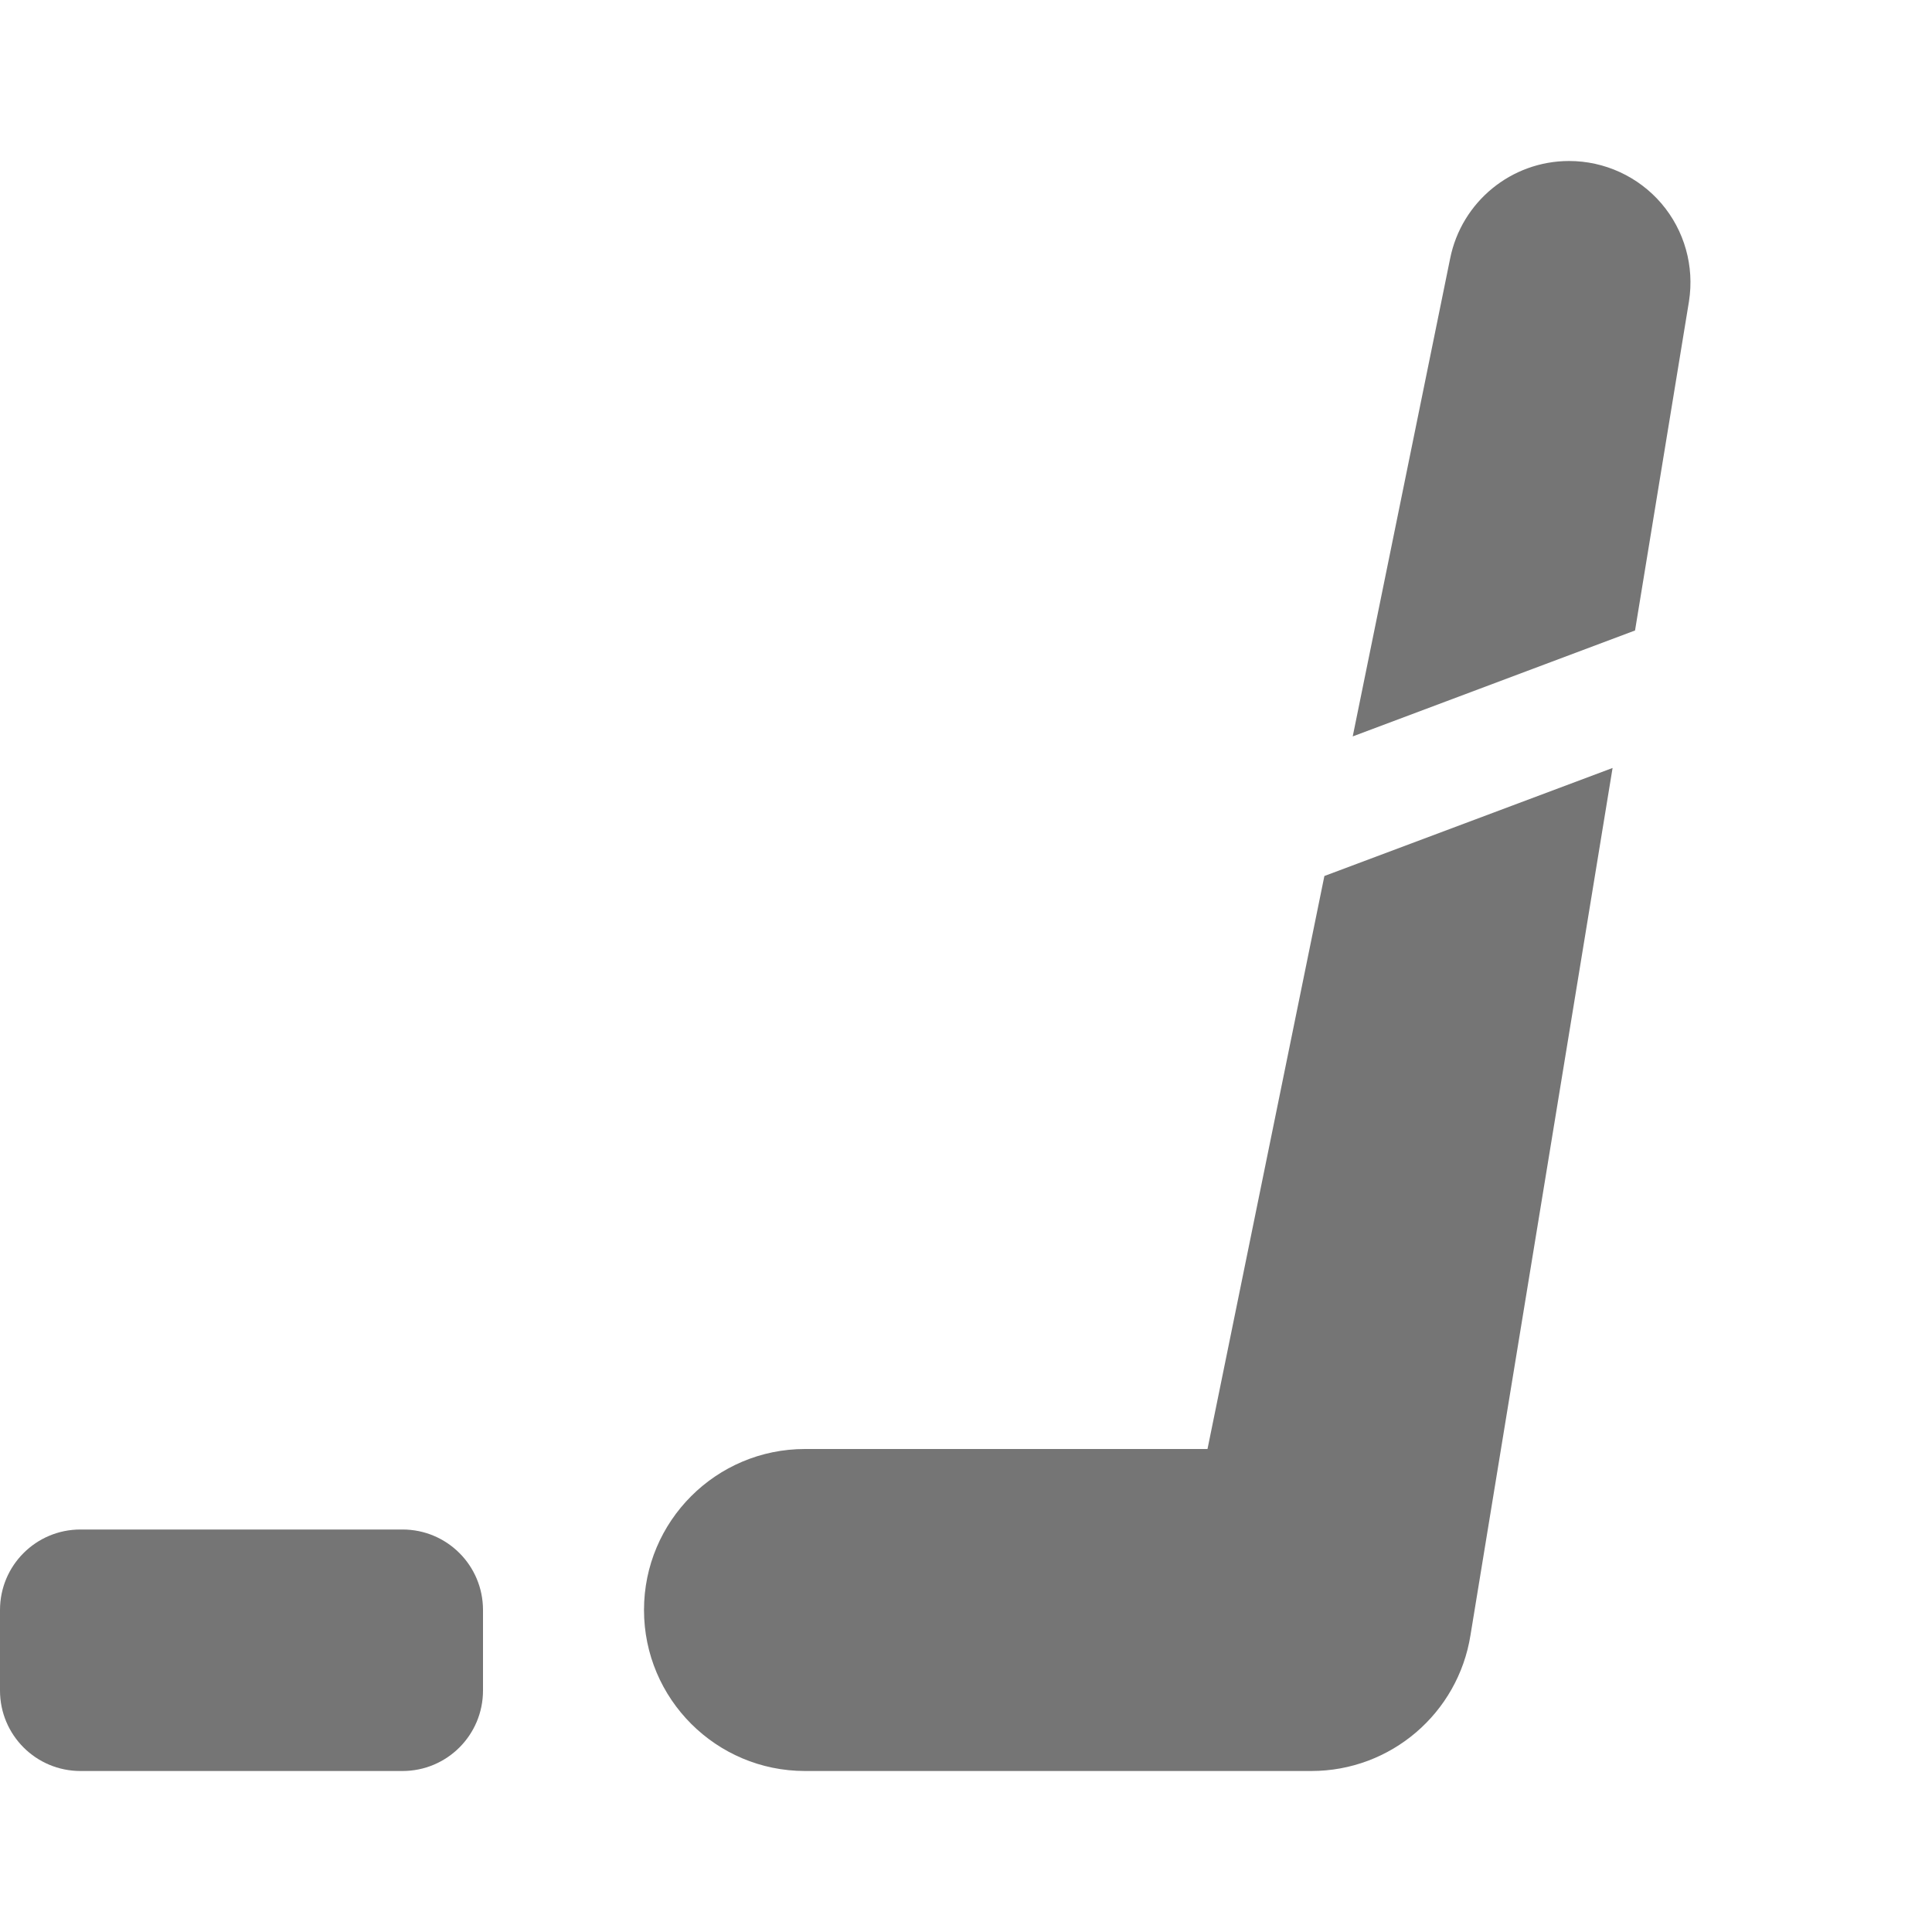 <?xml version="1.0" encoding="utf-8"?>
<!-- Generator: Adobe Illustrator 17.1.0, SVG Export Plug-In . SVG Version: 6.00 Build 0)  -->
<!DOCTYPE svg PUBLIC "-//W3C//DTD SVG 1.1//EN" "http://www.w3.org/Graphics/SVG/1.1/DTD/svg11.dtd">
<svg version="1.1" xmlns="http://www.w3.org/2000/svg" xmlns:xlink="http://www.w3.org/1999/xlink" x="0px" y="0px" width="24px"
	 height="24px" viewBox="0 0 24 24" enable-background="new 0 0 24 24" xml:space="preserve">
<g id="Frame_-_24px">
	<rect x="0.002" y="0.002" fill="none" width="24" height="24.002"/>
</g>
<g id="Filled_Icons">
	<g>
		<path fill="#757575" d="M5,19H1c-0.553,0-1,0.447-1,1v1c0,0.553,0.447,1,1,1h4c0.553,0,1-0.447,1-1v-1C6,19.447,5.553,19,5,19z"/>
		<path fill="#757575" d="M20.639,2.528C20.353,2.194,19.934,2,19.492,2c-0.719,0-1.337,0.508-1.478,1.212l-1.21,5.936l3.507-1.316
			l0.67-4.088C21.05,3.307,20.925,2.863,20.639,2.528z"/>
		<path fill="#757575" d="M15,18h-5c-1.104,0-2,0.896-2,2s0.896,2,2,2h6.291c0.984,0,1.822-0.716,1.976-1.688L20.032,9.54
			l-3.58,1.342L15,18z"/>
	</g>
</g>
</svg>
